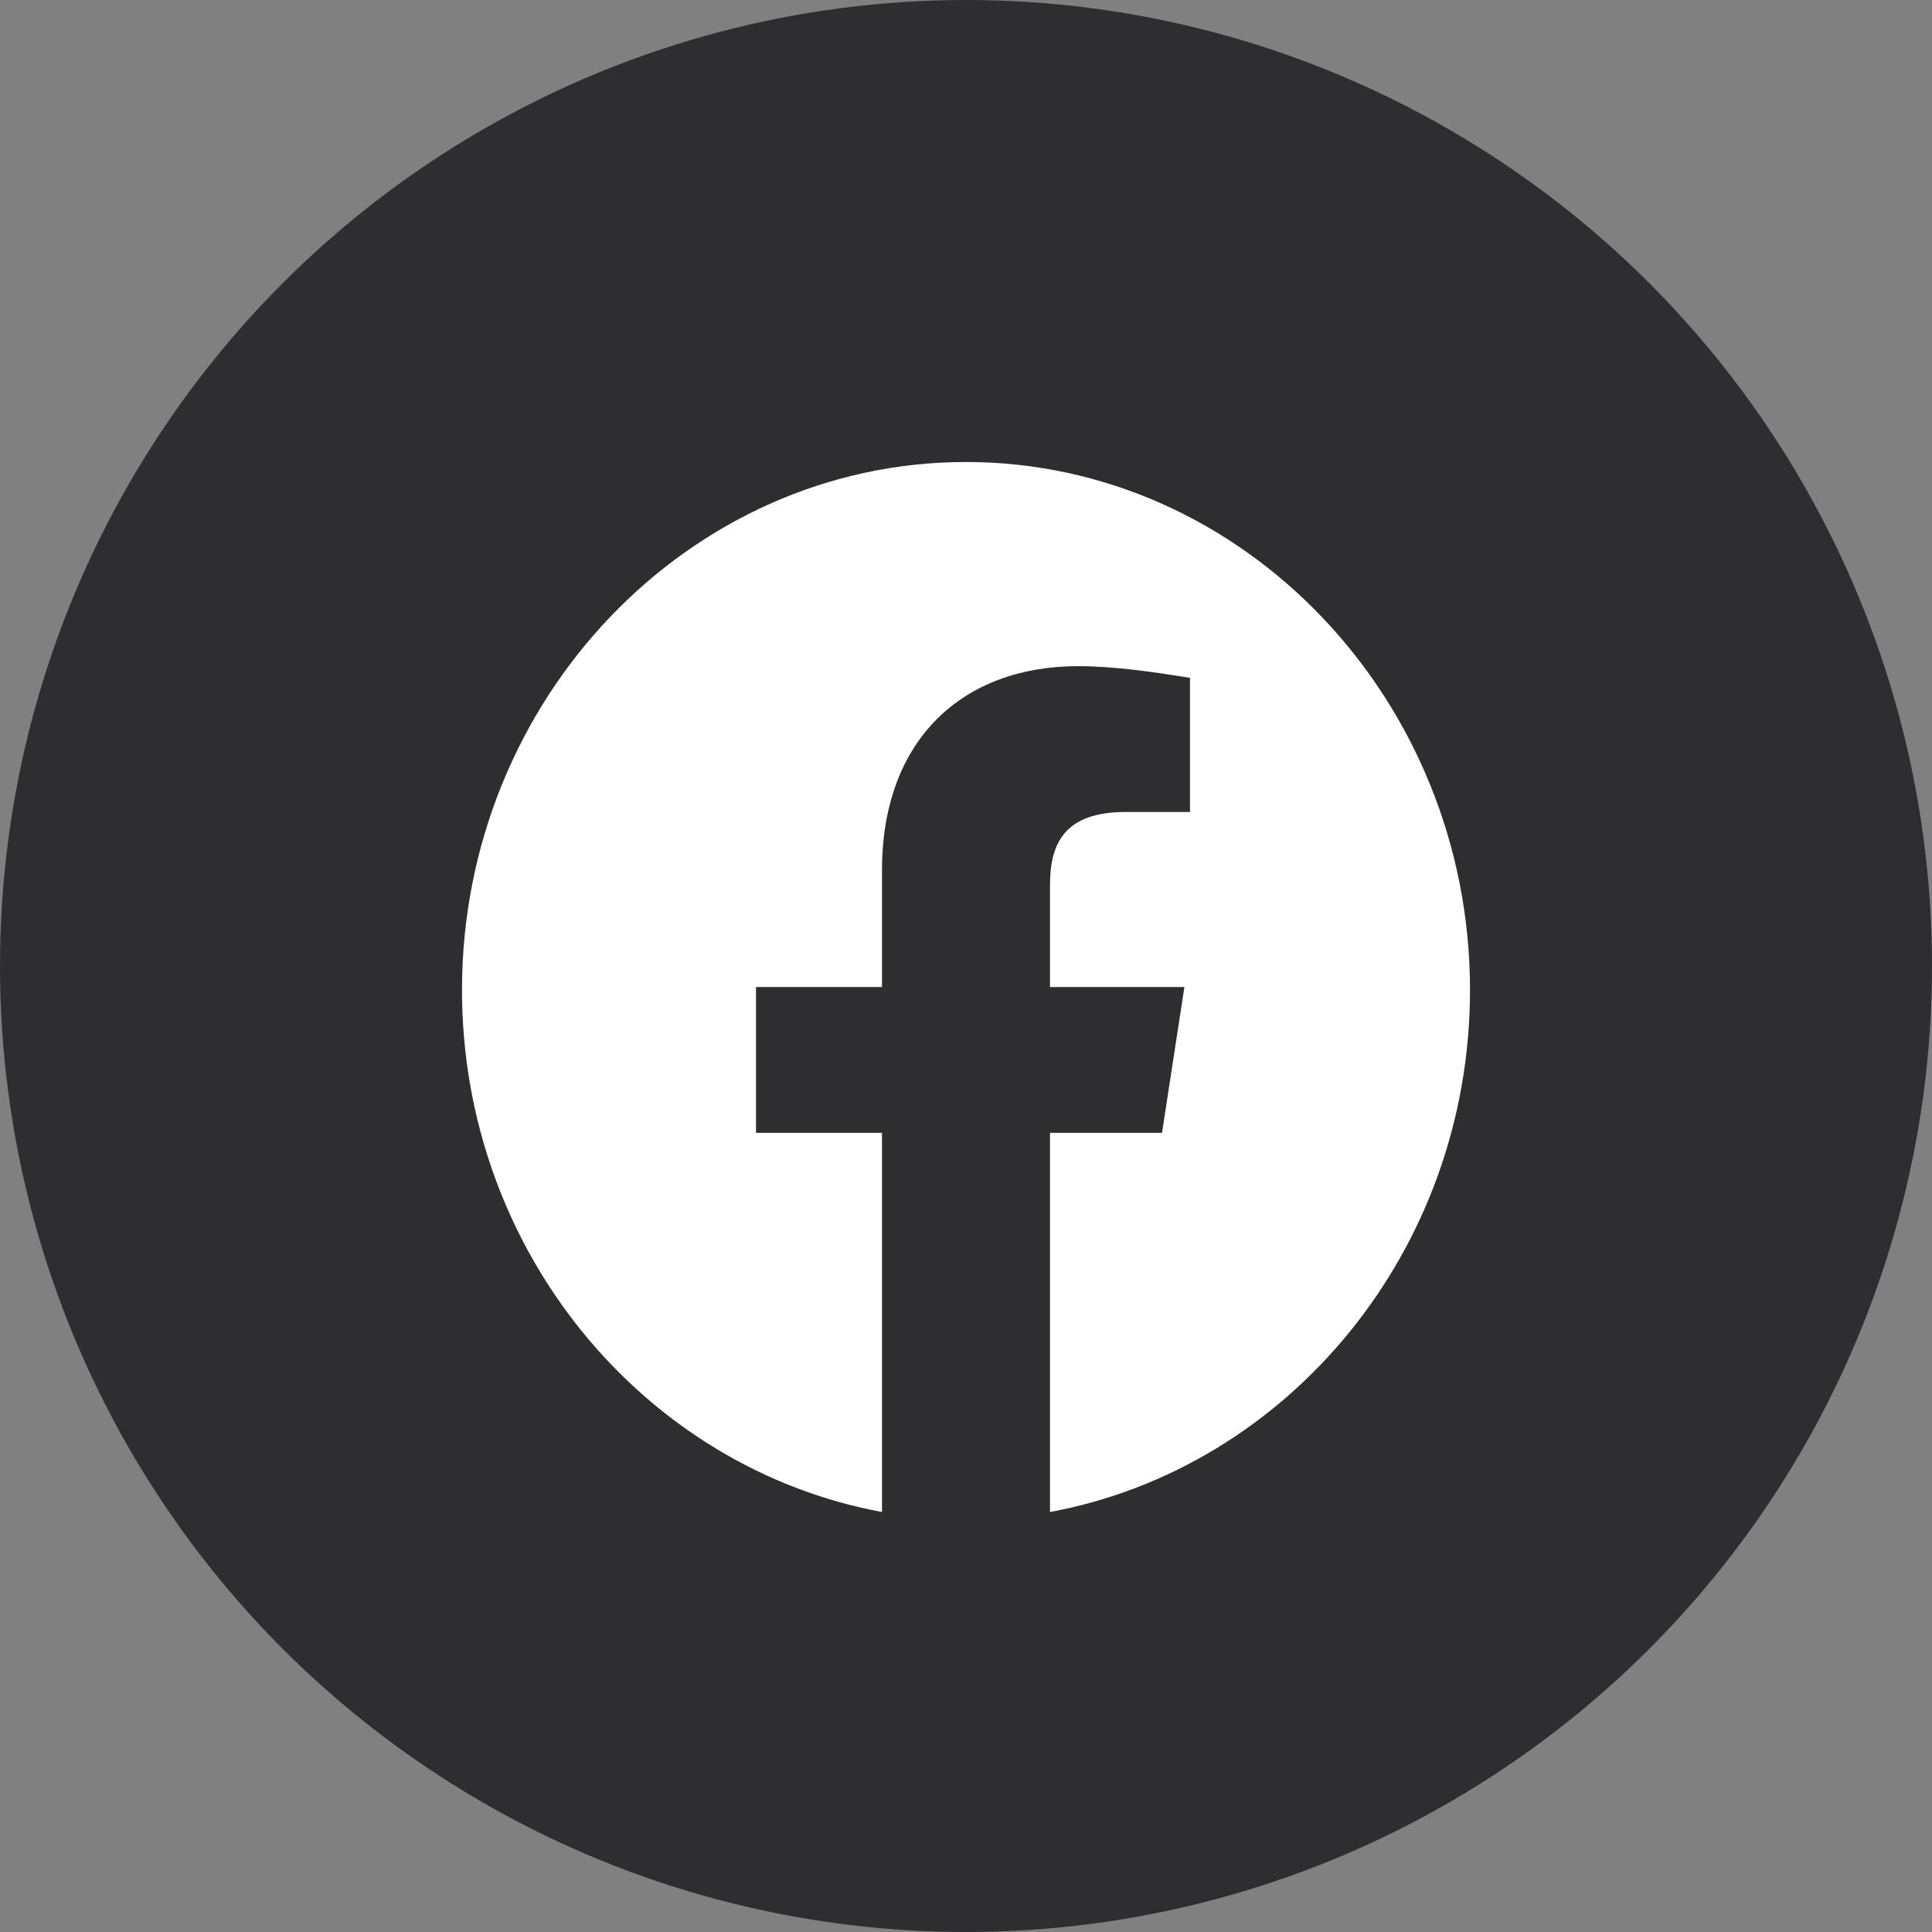 <svg width="46" height="46" viewBox="0 0 46 46" fill="none" xmlns="http://www.w3.org/2000/svg">
<rect x="0" y="0" width="46" height="46" fill="#808080" stroke="none"/>
<circle cx="23" cy="23" r="23" fill="#2E2E30"/>
<g clip-path="url(#clip0_9_458)">
<path fill-rule="evenodd" clip-rule="evenodd" d="M11 23.57C11 29.784 15.333 34.952 21 36V26.972H18V23.5H21V20.722C21 17.597 22.933 15.861 25.667 15.861C26.533 15.861 27.467 16 28.333 16.139V19.333H26.8C25.333 19.333 25 20.097 25 21.07V23.5H28.2L27.667 26.972H25V36C30.667 34.952 35 29.785 35 23.57C35 16.656 29.6 11 23 11C16.4 11 11 16.656 11 23.57Z" fill="white"/>
</g>
<defs>
<clipPath id="clip0_9_458">
<rect width="24" height="25" fill="white" transform="translate(11 11)"/>
</clipPath>
</defs>
</svg>
